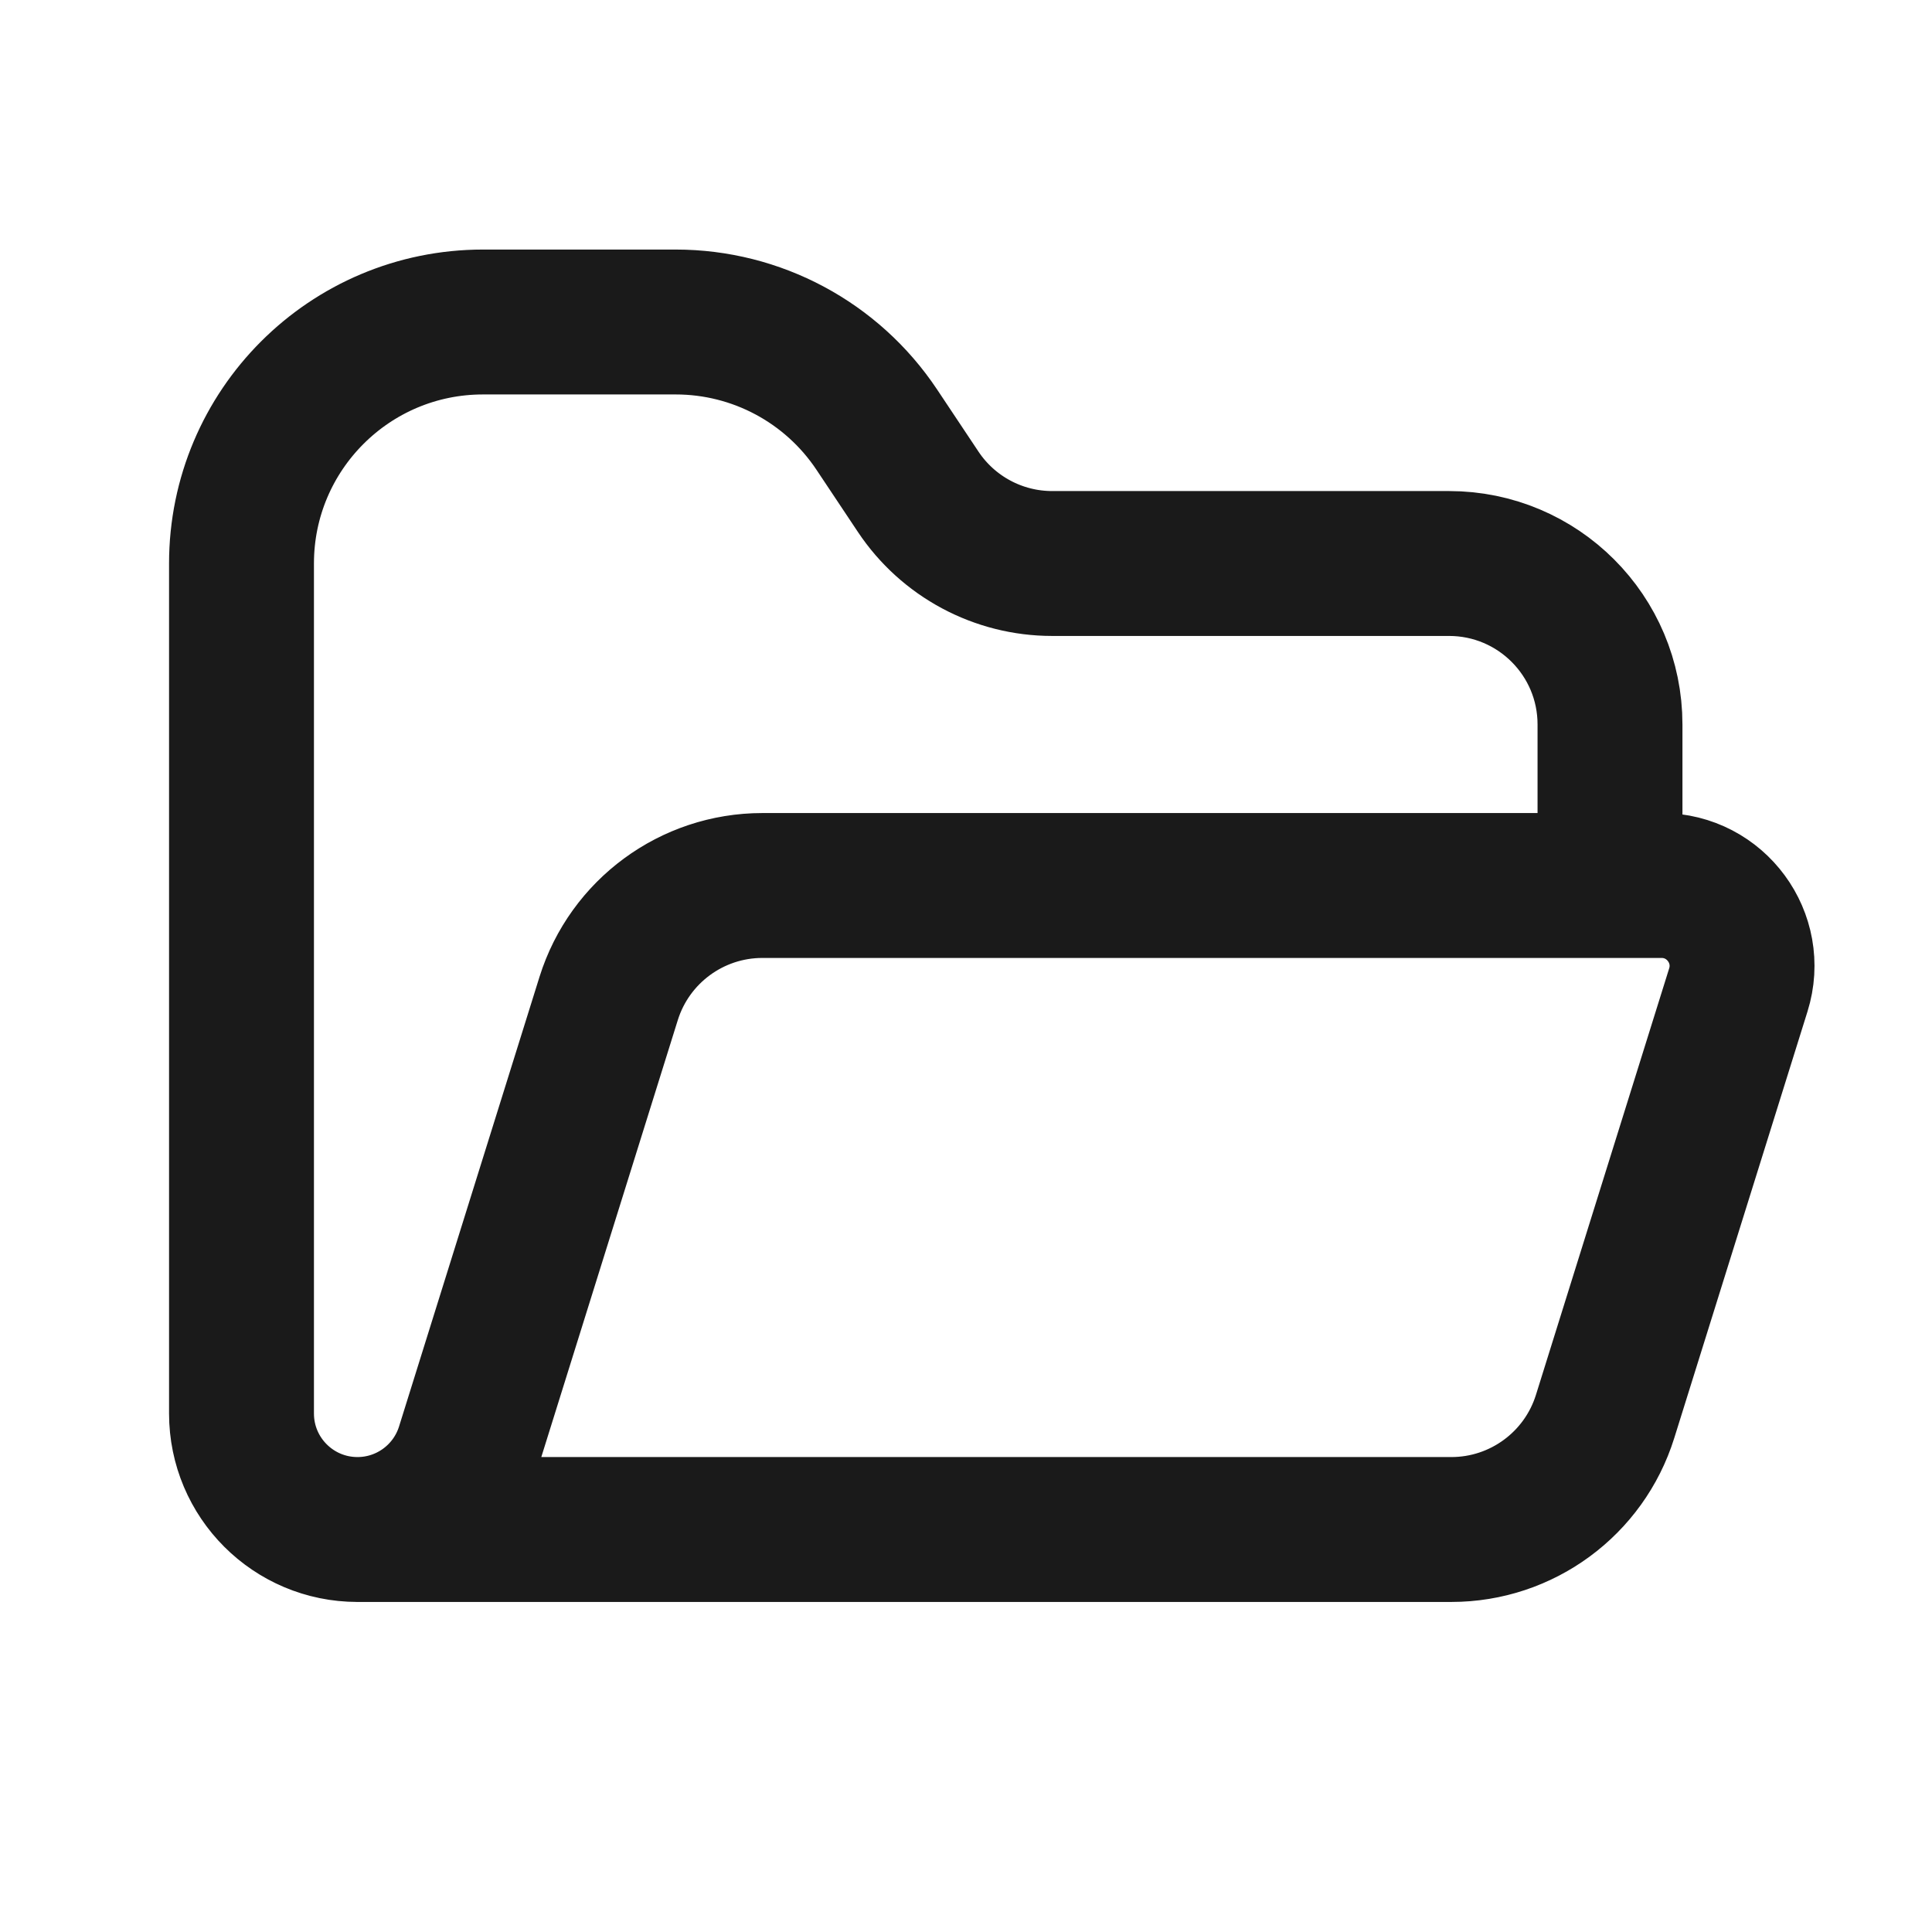 <svg width="24" height="24" viewBox="0 0 24 24" fill="none" xmlns="http://www.w3.org/2000/svg">
<path d="M4.441 19H18.03C18.904 19 19.678 18.431 19.939 17.596L21.594 12.298C21.796 11.654 21.314 11 20.64 11H20M4.441 19C5.071 19 5.628 18.59 5.816 17.989L7.561 12.403C7.822 11.569 8.596 11 9.47 11H20M4.441 19C3.645 19 3 18.355 3 17.559V7C3 5.343 4.343 4 6 4H8.394C9.398 4 10.334 4.501 10.891 5.336L11.406 6.109C11.777 6.666 12.402 7 13.07 7H18C19.105 7 20 7.895 20 9V11" stroke="#1A1A1A" stroke-width="1.8" stroke-linecap="round" stroke-linejoin="round"/>
</svg>
